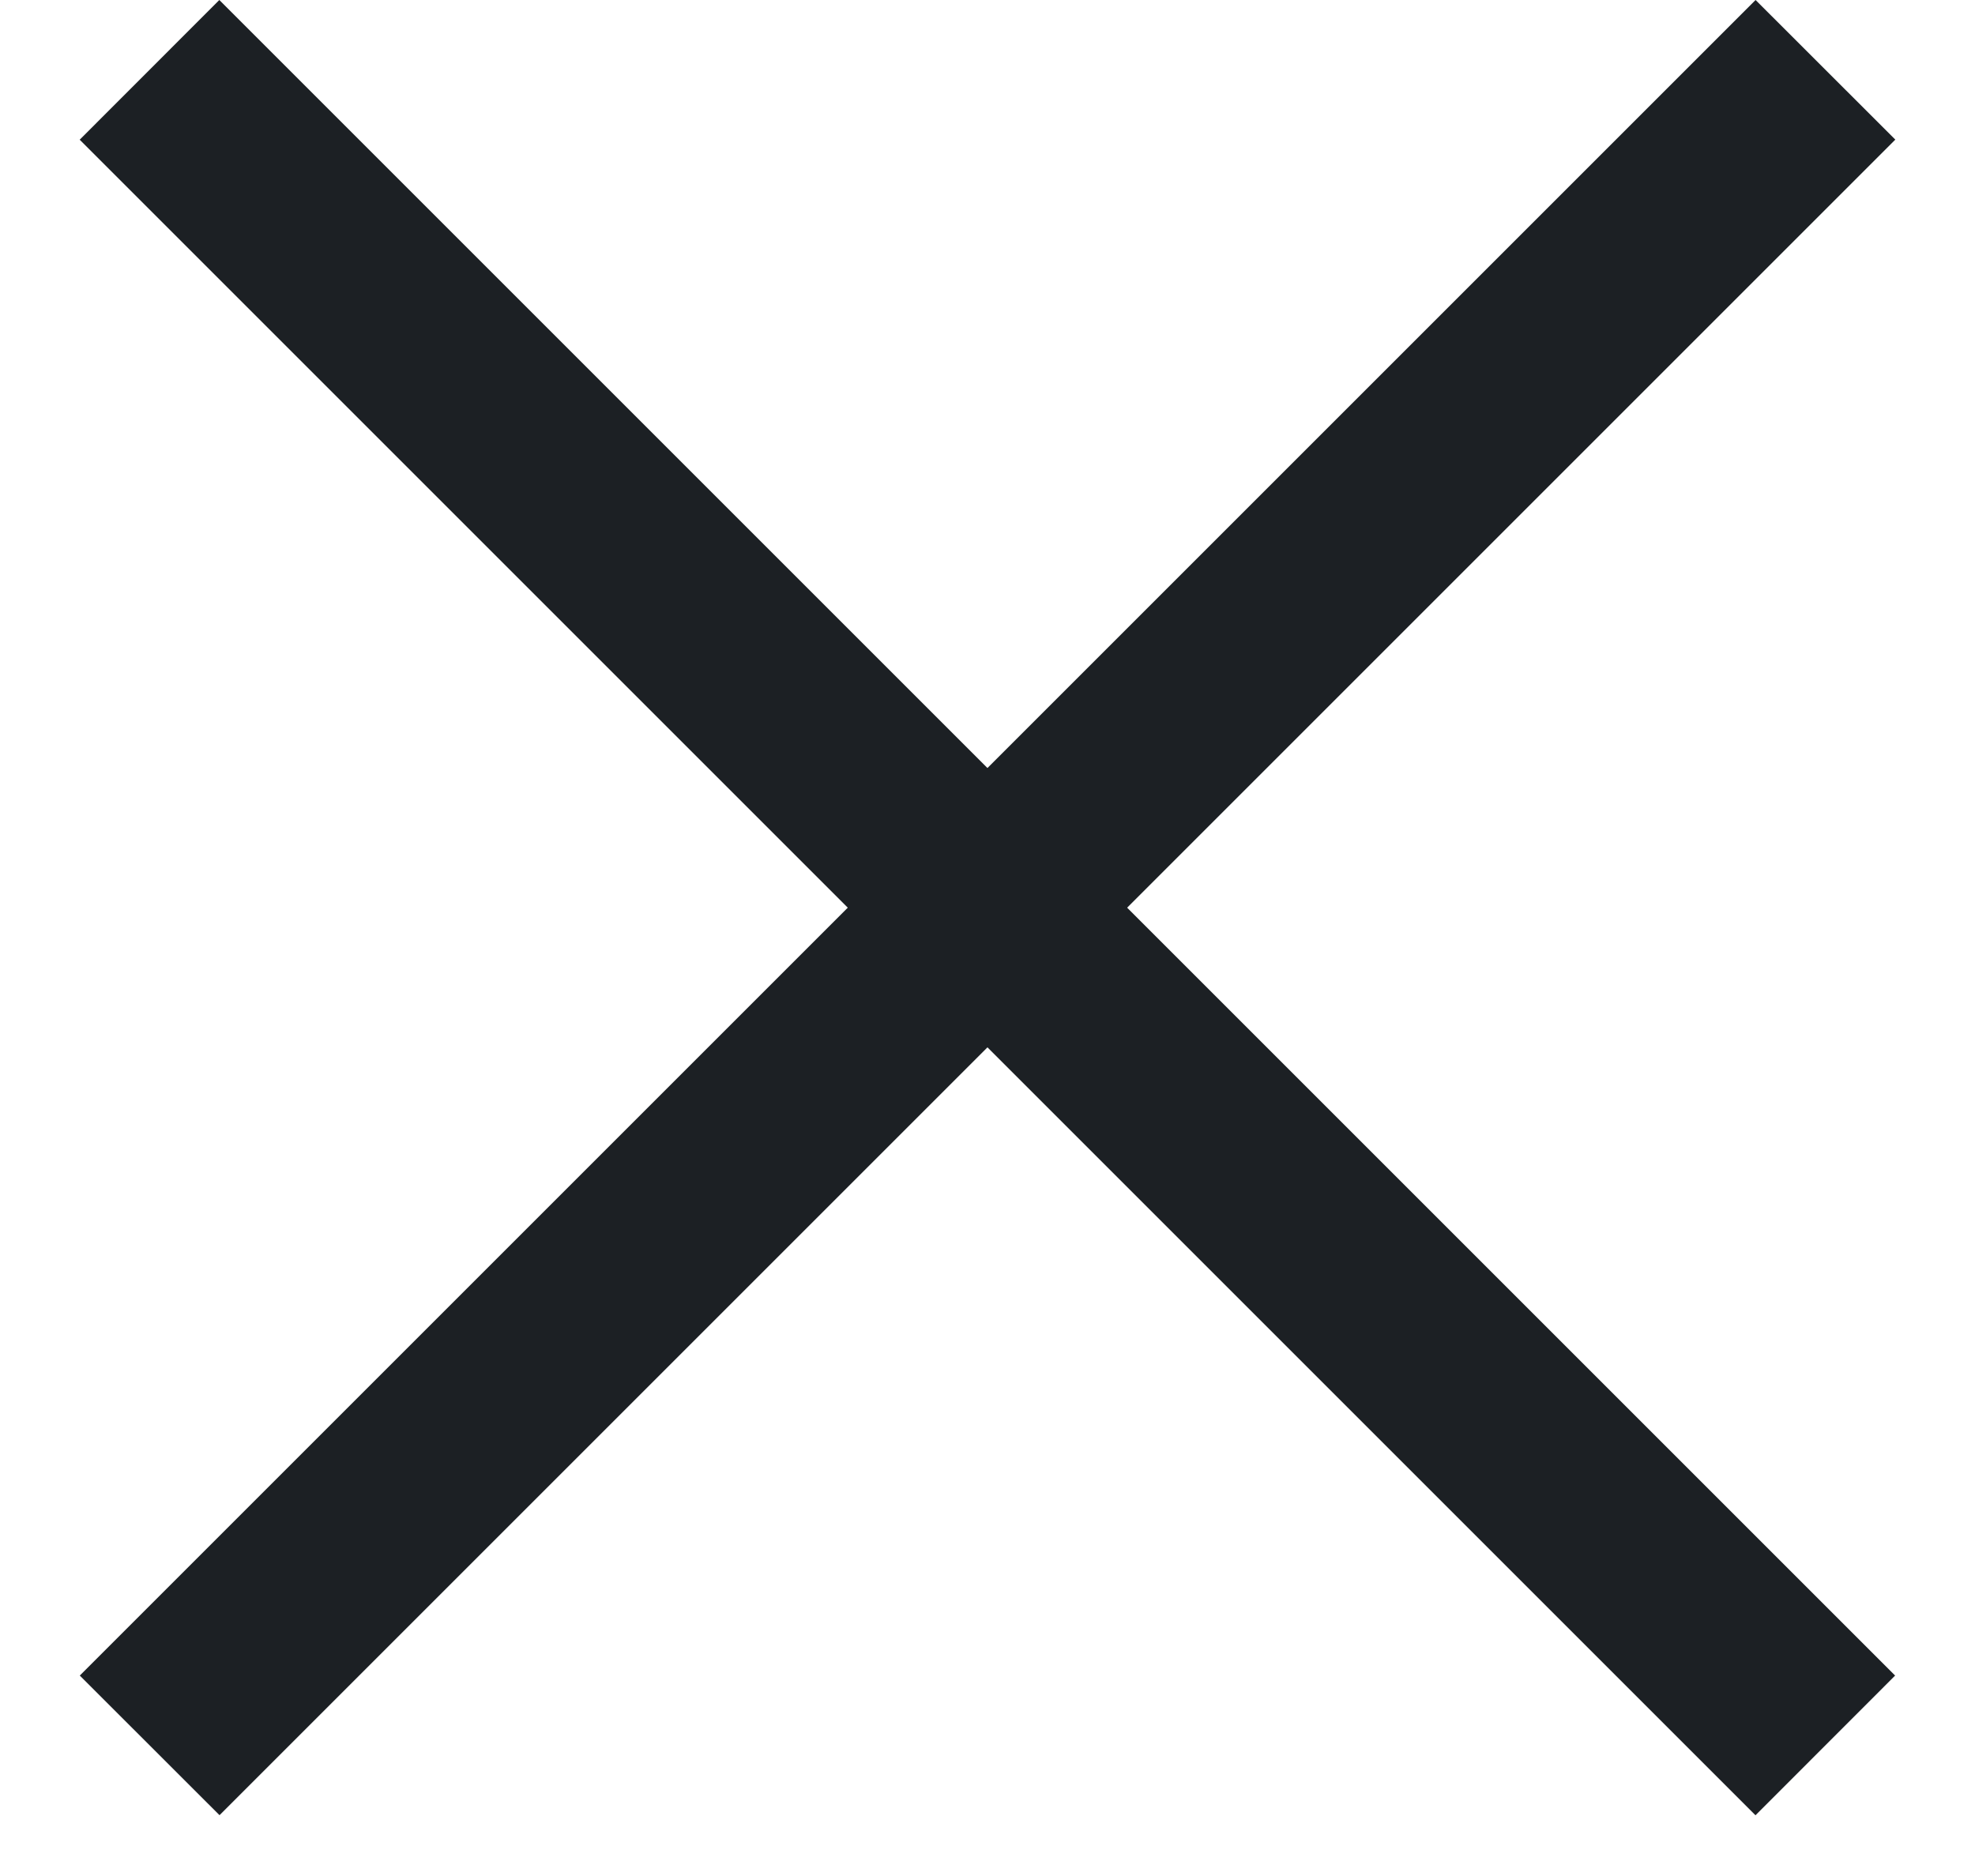 <svg width="20" height="19" fill="none" xmlns="http://www.w3.org/2000/svg"><path fill="#1C2024" d="M.808 16.97L17.778 0l1.415 1.414-16.97 16.97z"/><path fill="#1C2024" d="M2.221 0l16.97 16.97-1.414 1.415L.807 1.415z"/></svg>